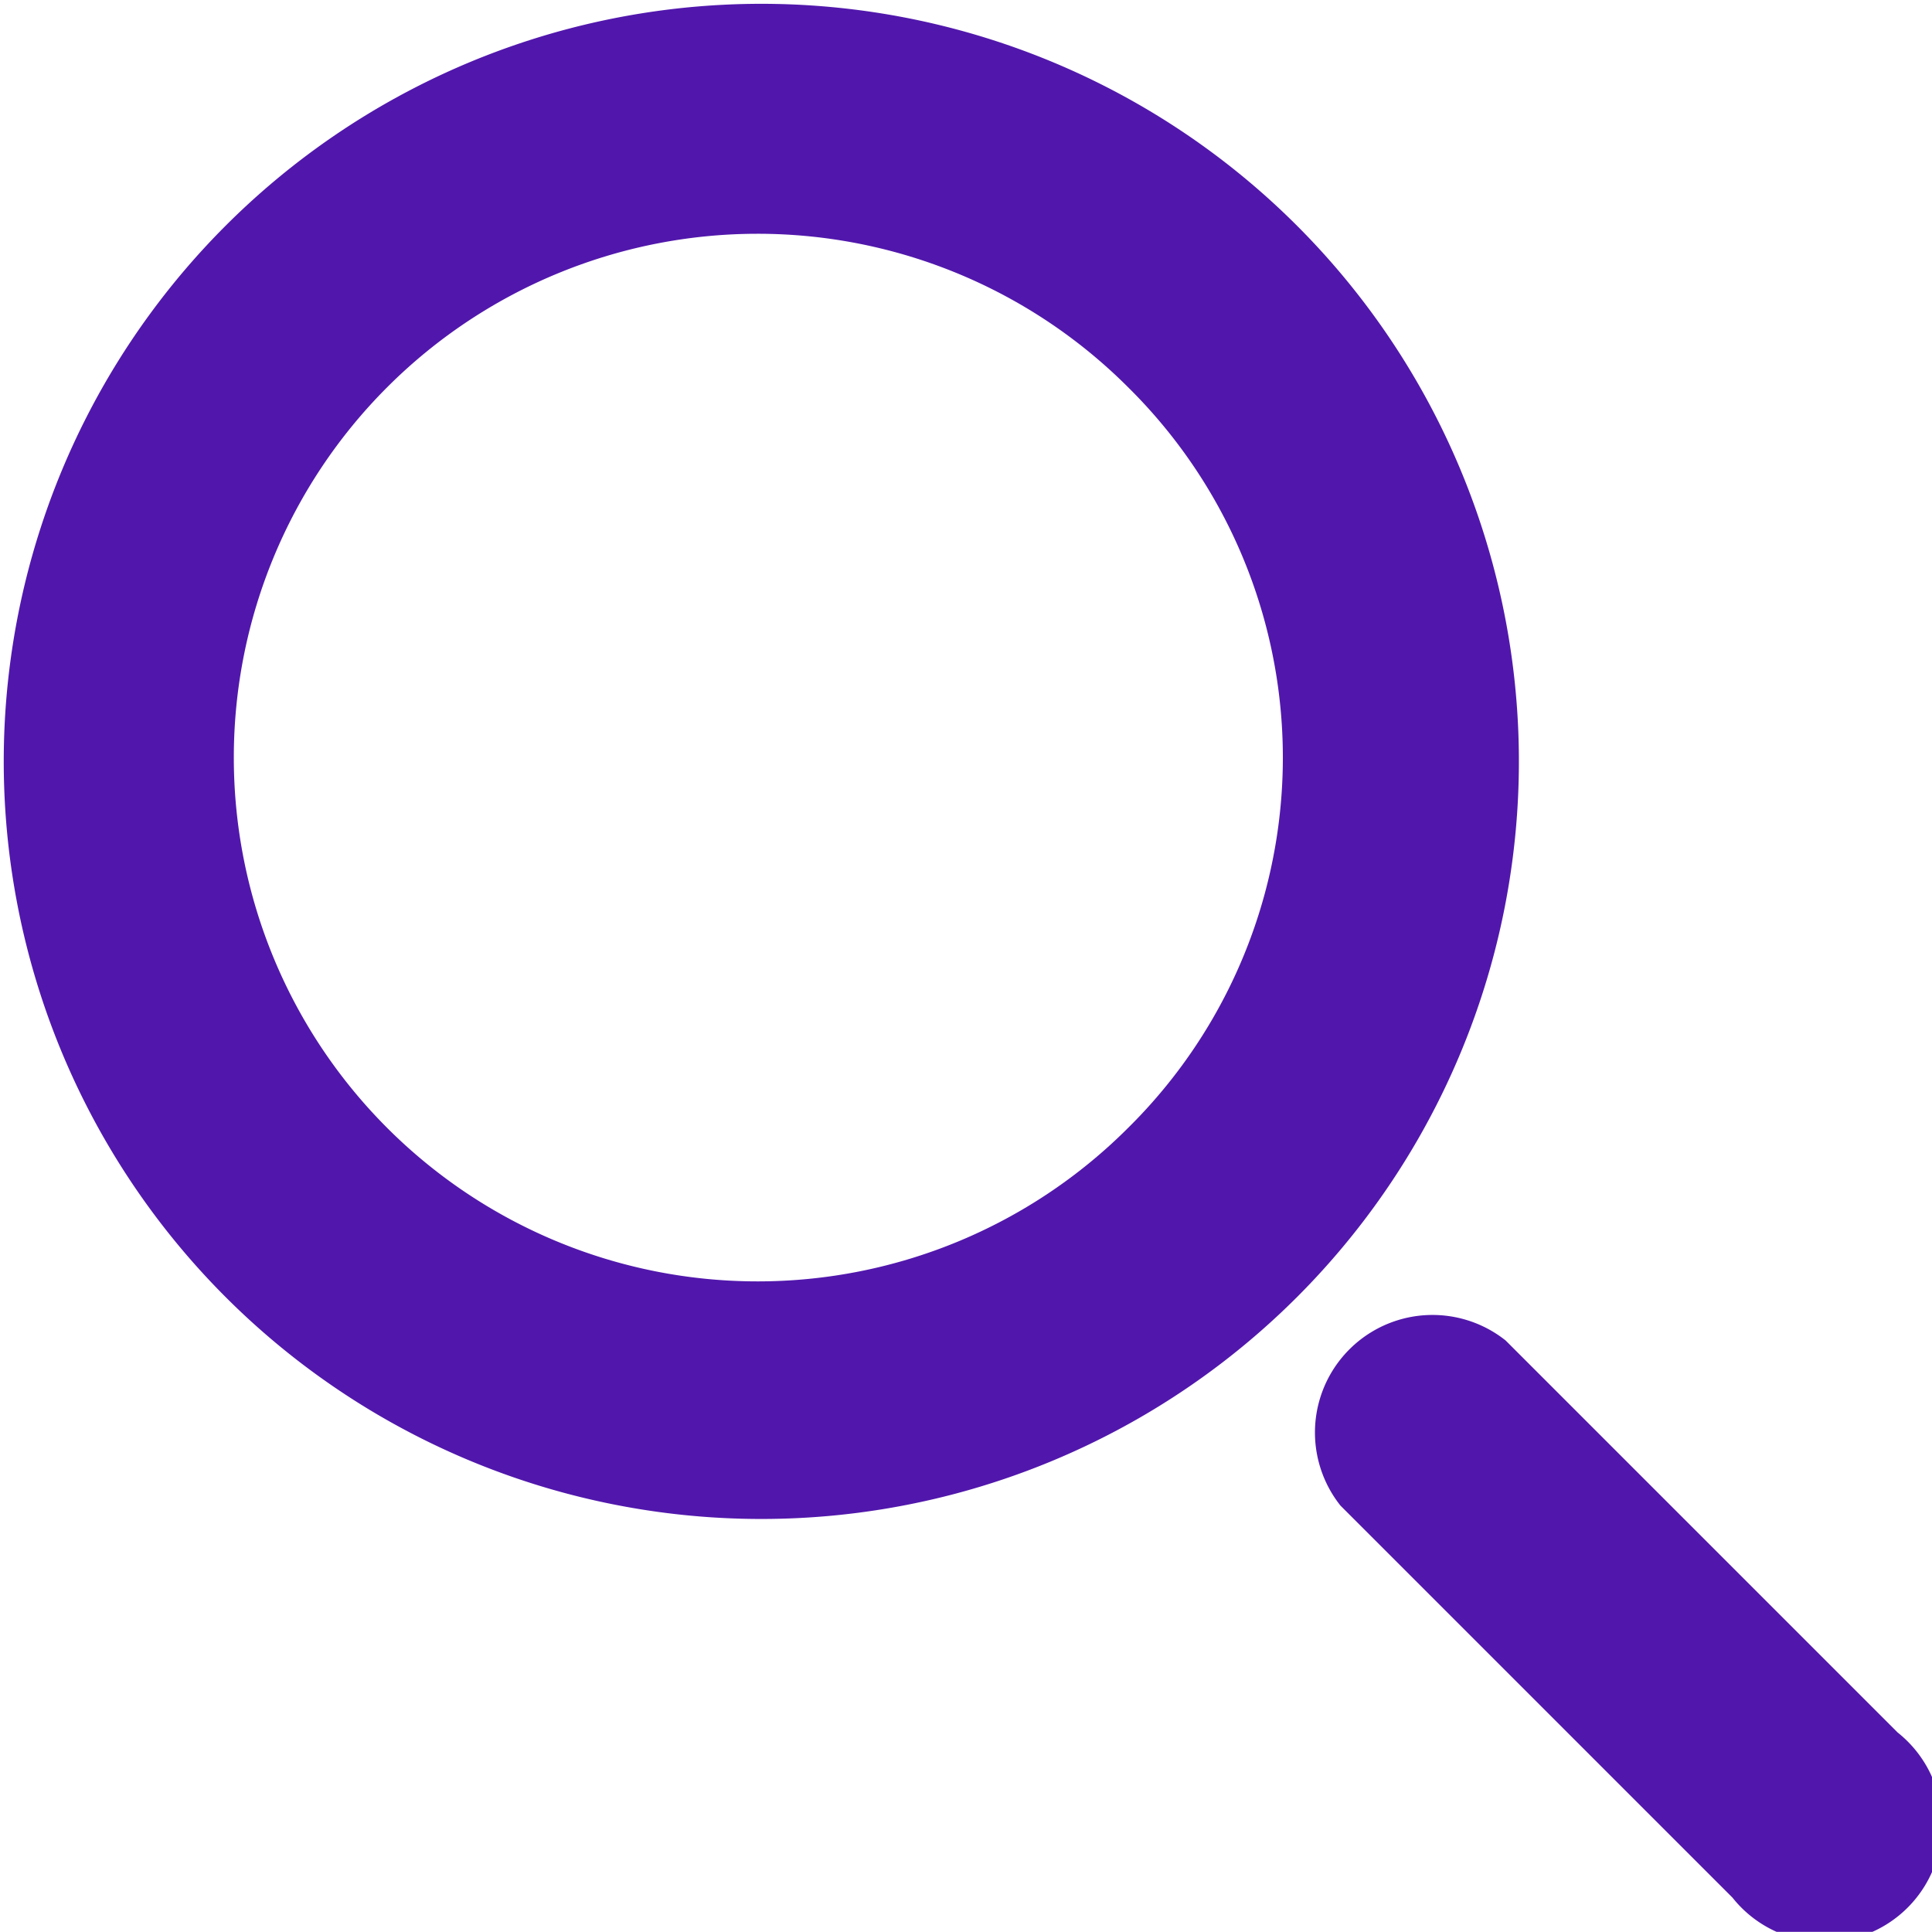 <svg id="noun_Search_1221179" xmlns="http://www.w3.org/2000/svg" width="13.149" height="13.148" viewBox="0 0 13.149 13.148">
  <path id="Path_6" data-name="Path 6" d="M9.959,2.668A5.156,5.156,0,0,0,2.668,9.96,5.156,5.156,0,1,0,9.959,2.668ZM8.835,8.835a3.565,3.565,0,1,1,0-5.042A3.542,3.542,0,0,1,8.835,8.835Zm5.238,4.114-2.668-2.668a.8.8,0,0,0-1.124,1.124l2.668,2.668a.8.8,0,1,0,1.124-1.124Z" transform="translate(-1.158 -1.158)" fill="#5117ac"/>
</svg>
